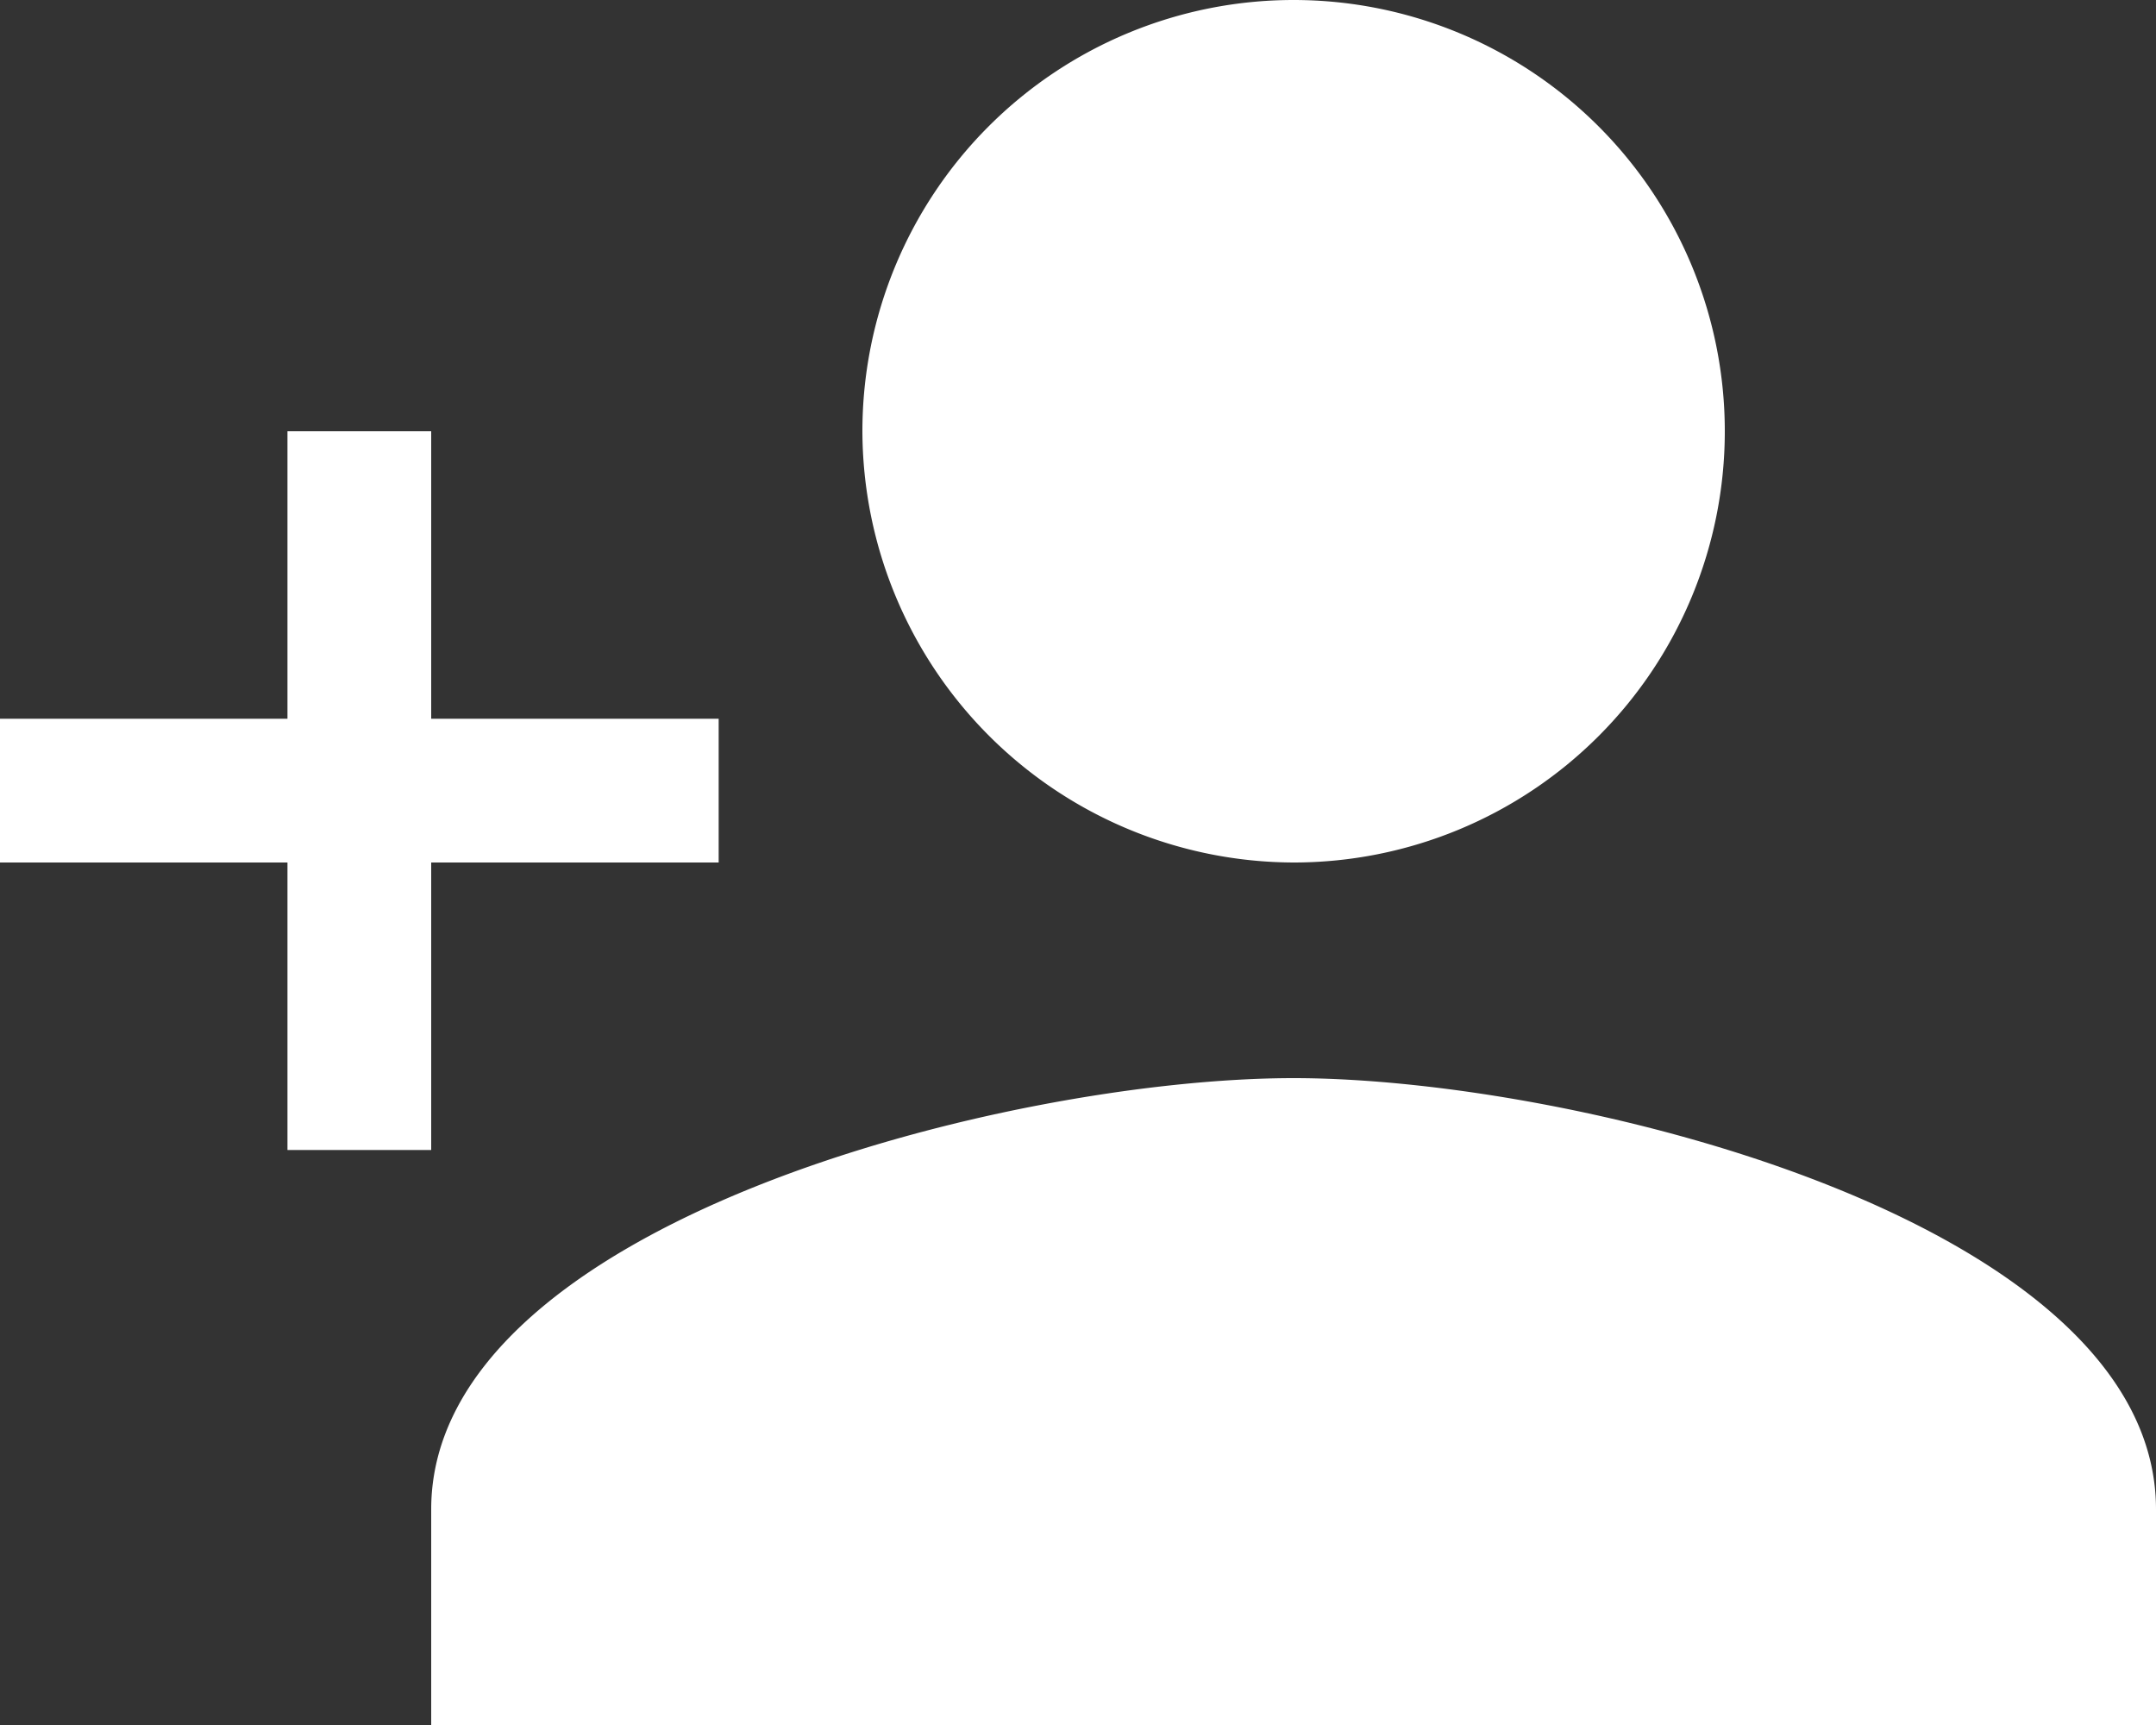<svg xmlns="http://www.w3.org/2000/svg" width="33.75" height="27" viewBox="0 0 33.75 27"><rect x="0" y="0" width="33.75" height="27" fill="#333333" stroke="none"/><g transform="translate(-1.125 -4.5)"><path d="M21.375,18a6.75,6.75,0,1,0-6.75-6.75A6.77,6.77,0,0,0,21.375,18Zm0,3.375c-4.472,0-13.5,2.278-13.5,6.75V31.5h27V28.125C34.875,23.653,25.847,21.375,21.375,21.375Z" fill="#fff"/><path d="M7.875,15.75v-4.5H5.625v4.5h-4.5V18h4.5v4.5h2.25V18h4.5V15.75Z" fill="#fff"/></g></svg>